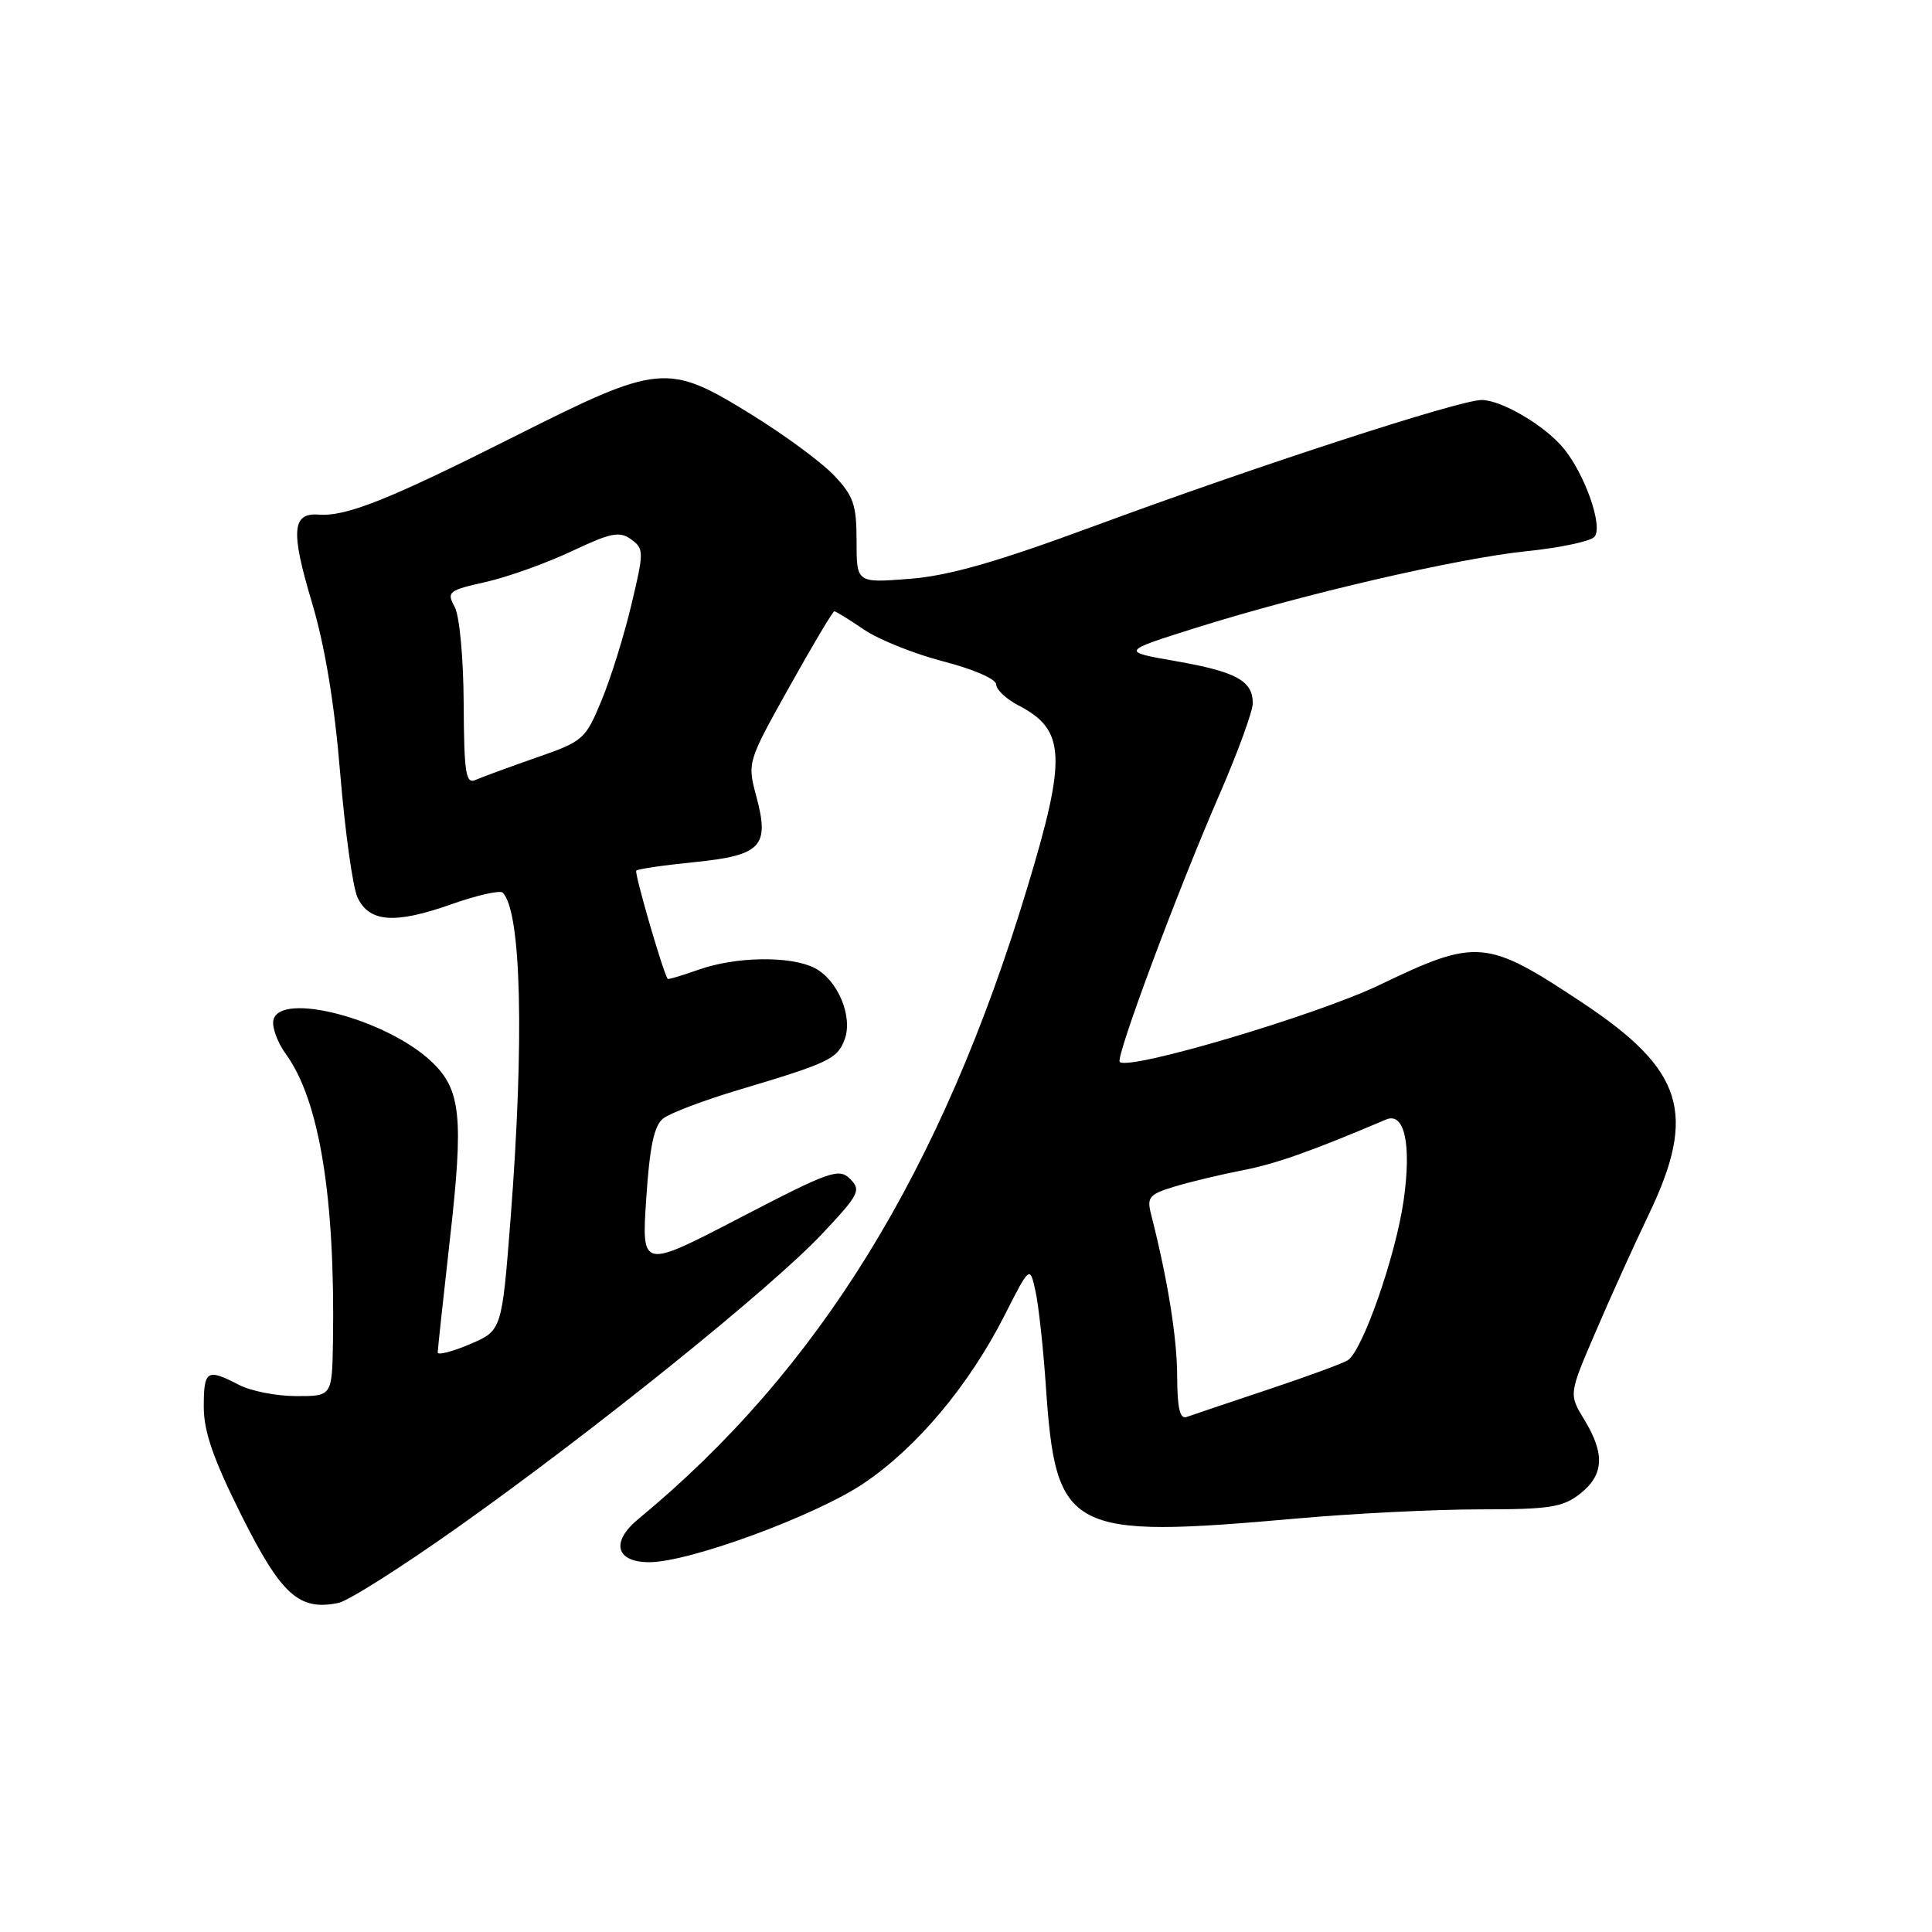 <?xml version="1.0" encoding="UTF-8" standalone="no"?>
<!DOCTYPE svg PUBLIC "-//W3C//DTD SVG 1.1//EN" "http://www.w3.org/Graphics/SVG/1.1/DTD/svg11.dtd" >
<svg xmlns="http://www.w3.org/2000/svg" xmlns:xlink="http://www.w3.org/1999/xlink" version="1.1" viewBox="0 0 256 256">
 <g >
 <path fill="currentColor"
d=" M 60.86 202.23 C 78.79 189.52 102.14 170.70 108.88 163.55 C 113.84 158.29 114.14 157.71 112.65 156.22 C 111.17 154.74 110.00 155.15 98.03 161.37 C 85.01 168.14 85.01 168.14 85.63 158.82 C 86.08 151.94 86.67 149.16 87.87 148.21 C 88.77 147.49 93.33 145.77 98.00 144.38 C 109.84 140.84 110.94 140.32 111.91 137.76 C 113.06 134.72 111.01 129.83 107.93 128.26 C 104.72 126.63 97.47 126.74 92.54 128.50 C 90.36 129.27 88.52 129.82 88.46 129.70 C 87.71 128.37 84.03 115.64 84.31 115.36 C 84.52 115.15 87.97 114.64 91.99 114.24 C 100.89 113.34 102.00 112.17 100.22 105.54 C 99.01 101.02 99.03 100.98 104.60 91.00 C 107.67 85.50 110.35 81.00 110.55 81.00 C 110.75 81.00 112.52 82.09 114.49 83.43 C 116.45 84.76 121.20 86.66 125.03 87.65 C 128.99 88.67 132.00 89.98 132.00 90.70 C 132.00 91.38 133.34 92.64 134.97 93.48 C 141.20 96.71 141.37 100.30 136.11 117.66 C 124.78 155.12 108.48 181.57 84.58 201.28 C 80.90 204.31 81.59 207.00 86.04 207.00 C 91.32 207.00 108.05 200.85 114.43 196.56 C 121.49 191.81 128.38 183.59 133.10 174.31 C 136.46 167.69 136.46 167.69 137.21 171.09 C 137.62 172.97 138.23 178.55 138.57 183.50 C 139.90 203.11 141.42 203.91 171.95 201.20 C 179.35 200.54 190.20 200.00 196.07 200.00 C 205.34 200.00 207.07 199.73 209.37 197.93 C 212.53 195.44 212.69 192.65 209.93 188.12 C 207.87 184.74 207.87 184.74 211.42 176.50 C 213.36 171.96 216.54 164.94 218.48 160.90 C 224.89 147.52 223.09 141.77 209.67 132.86 C 196.96 124.42 195.70 124.31 182.84 130.49 C 174.43 134.53 149.57 141.90 148.37 140.71 C 147.79 140.13 155.98 118.16 161.57 105.31 C 164.01 99.70 166.00 94.24 166.00 93.18 C 166.00 90.21 163.81 89.01 155.83 87.61 C 148.50 86.33 148.50 86.33 158.50 83.18 C 172.74 78.70 193.18 73.97 202.33 73.03 C 206.64 72.59 210.65 71.75 211.24 71.16 C 212.50 69.90 210.02 62.79 207.12 59.33 C 204.61 56.33 198.94 53.01 196.32 53.00 C 193.40 53.00 166.65 61.70 145.00 69.70 C 131.97 74.51 125.71 76.30 120.50 76.70 C 113.50 77.25 113.50 77.25 113.50 71.69 C 113.50 66.88 113.10 65.71 110.50 62.98 C 108.85 61.24 103.92 57.61 99.54 54.91 C 88.43 48.05 87.41 48.15 68.12 57.86 C 51.49 66.23 45.88 68.46 42.22 68.19 C 38.69 67.92 38.50 70.39 41.33 79.82 C 43.05 85.59 44.32 93.20 45.08 102.50 C 45.72 110.20 46.75 117.59 47.37 118.91 C 48.92 122.21 52.29 122.47 59.72 119.85 C 63.16 118.63 66.26 117.93 66.61 118.28 C 69.08 120.74 69.49 137.76 67.66 161.41 C 66.50 176.31 66.50 176.31 62.25 178.12 C 59.91 179.11 58.00 179.60 58.00 179.21 C 58.00 178.82 58.73 172.09 59.61 164.26 C 61.45 148.03 61.08 144.41 57.24 140.73 C 51.29 135.04 37.03 131.29 36.22 135.20 C 36.03 136.14 36.78 138.17 37.90 139.70 C 42.32 145.80 44.42 158.65 44.12 177.75 C 44.00 185.00 44.00 185.00 39.25 184.99 C 36.64 184.99 33.21 184.32 31.64 183.49 C 27.42 181.30 27.00 181.56 27.00 186.41 C 27.00 189.70 28.27 193.35 32.01 200.83 C 37.28 211.35 39.64 213.48 44.86 212.39 C 46.17 212.12 53.37 207.55 60.86 202.23 Z  M 155.98 182.36 C 155.97 177.24 154.72 169.51 152.53 160.93 C 151.94 158.62 152.26 158.25 155.69 157.21 C 157.78 156.58 161.86 155.61 164.74 155.05 C 169.10 154.20 173.78 152.54 183.67 148.34 C 186.11 147.31 187.05 151.63 185.99 159.05 C 184.95 166.37 180.58 178.91 178.60 180.23 C 177.99 180.64 173.22 182.39 168.00 184.13 C 162.78 185.87 157.94 187.50 157.25 187.75 C 156.34 188.09 156.00 186.62 155.98 182.36 Z  M 61.44 93.26 C 61.41 87.15 60.89 81.59 60.24 80.40 C 59.16 78.43 59.43 78.22 64.35 77.12 C 67.24 76.47 72.36 74.64 75.73 73.05 C 80.94 70.59 82.10 70.35 83.63 71.47 C 85.34 72.72 85.34 73.09 83.66 80.14 C 82.70 84.19 80.92 89.90 79.70 92.83 C 77.57 97.98 77.29 98.23 71.00 100.41 C 67.42 101.66 63.83 102.98 63.00 103.35 C 61.72 103.92 61.49 102.45 61.44 93.26 Z "/>
</g>
</svg>